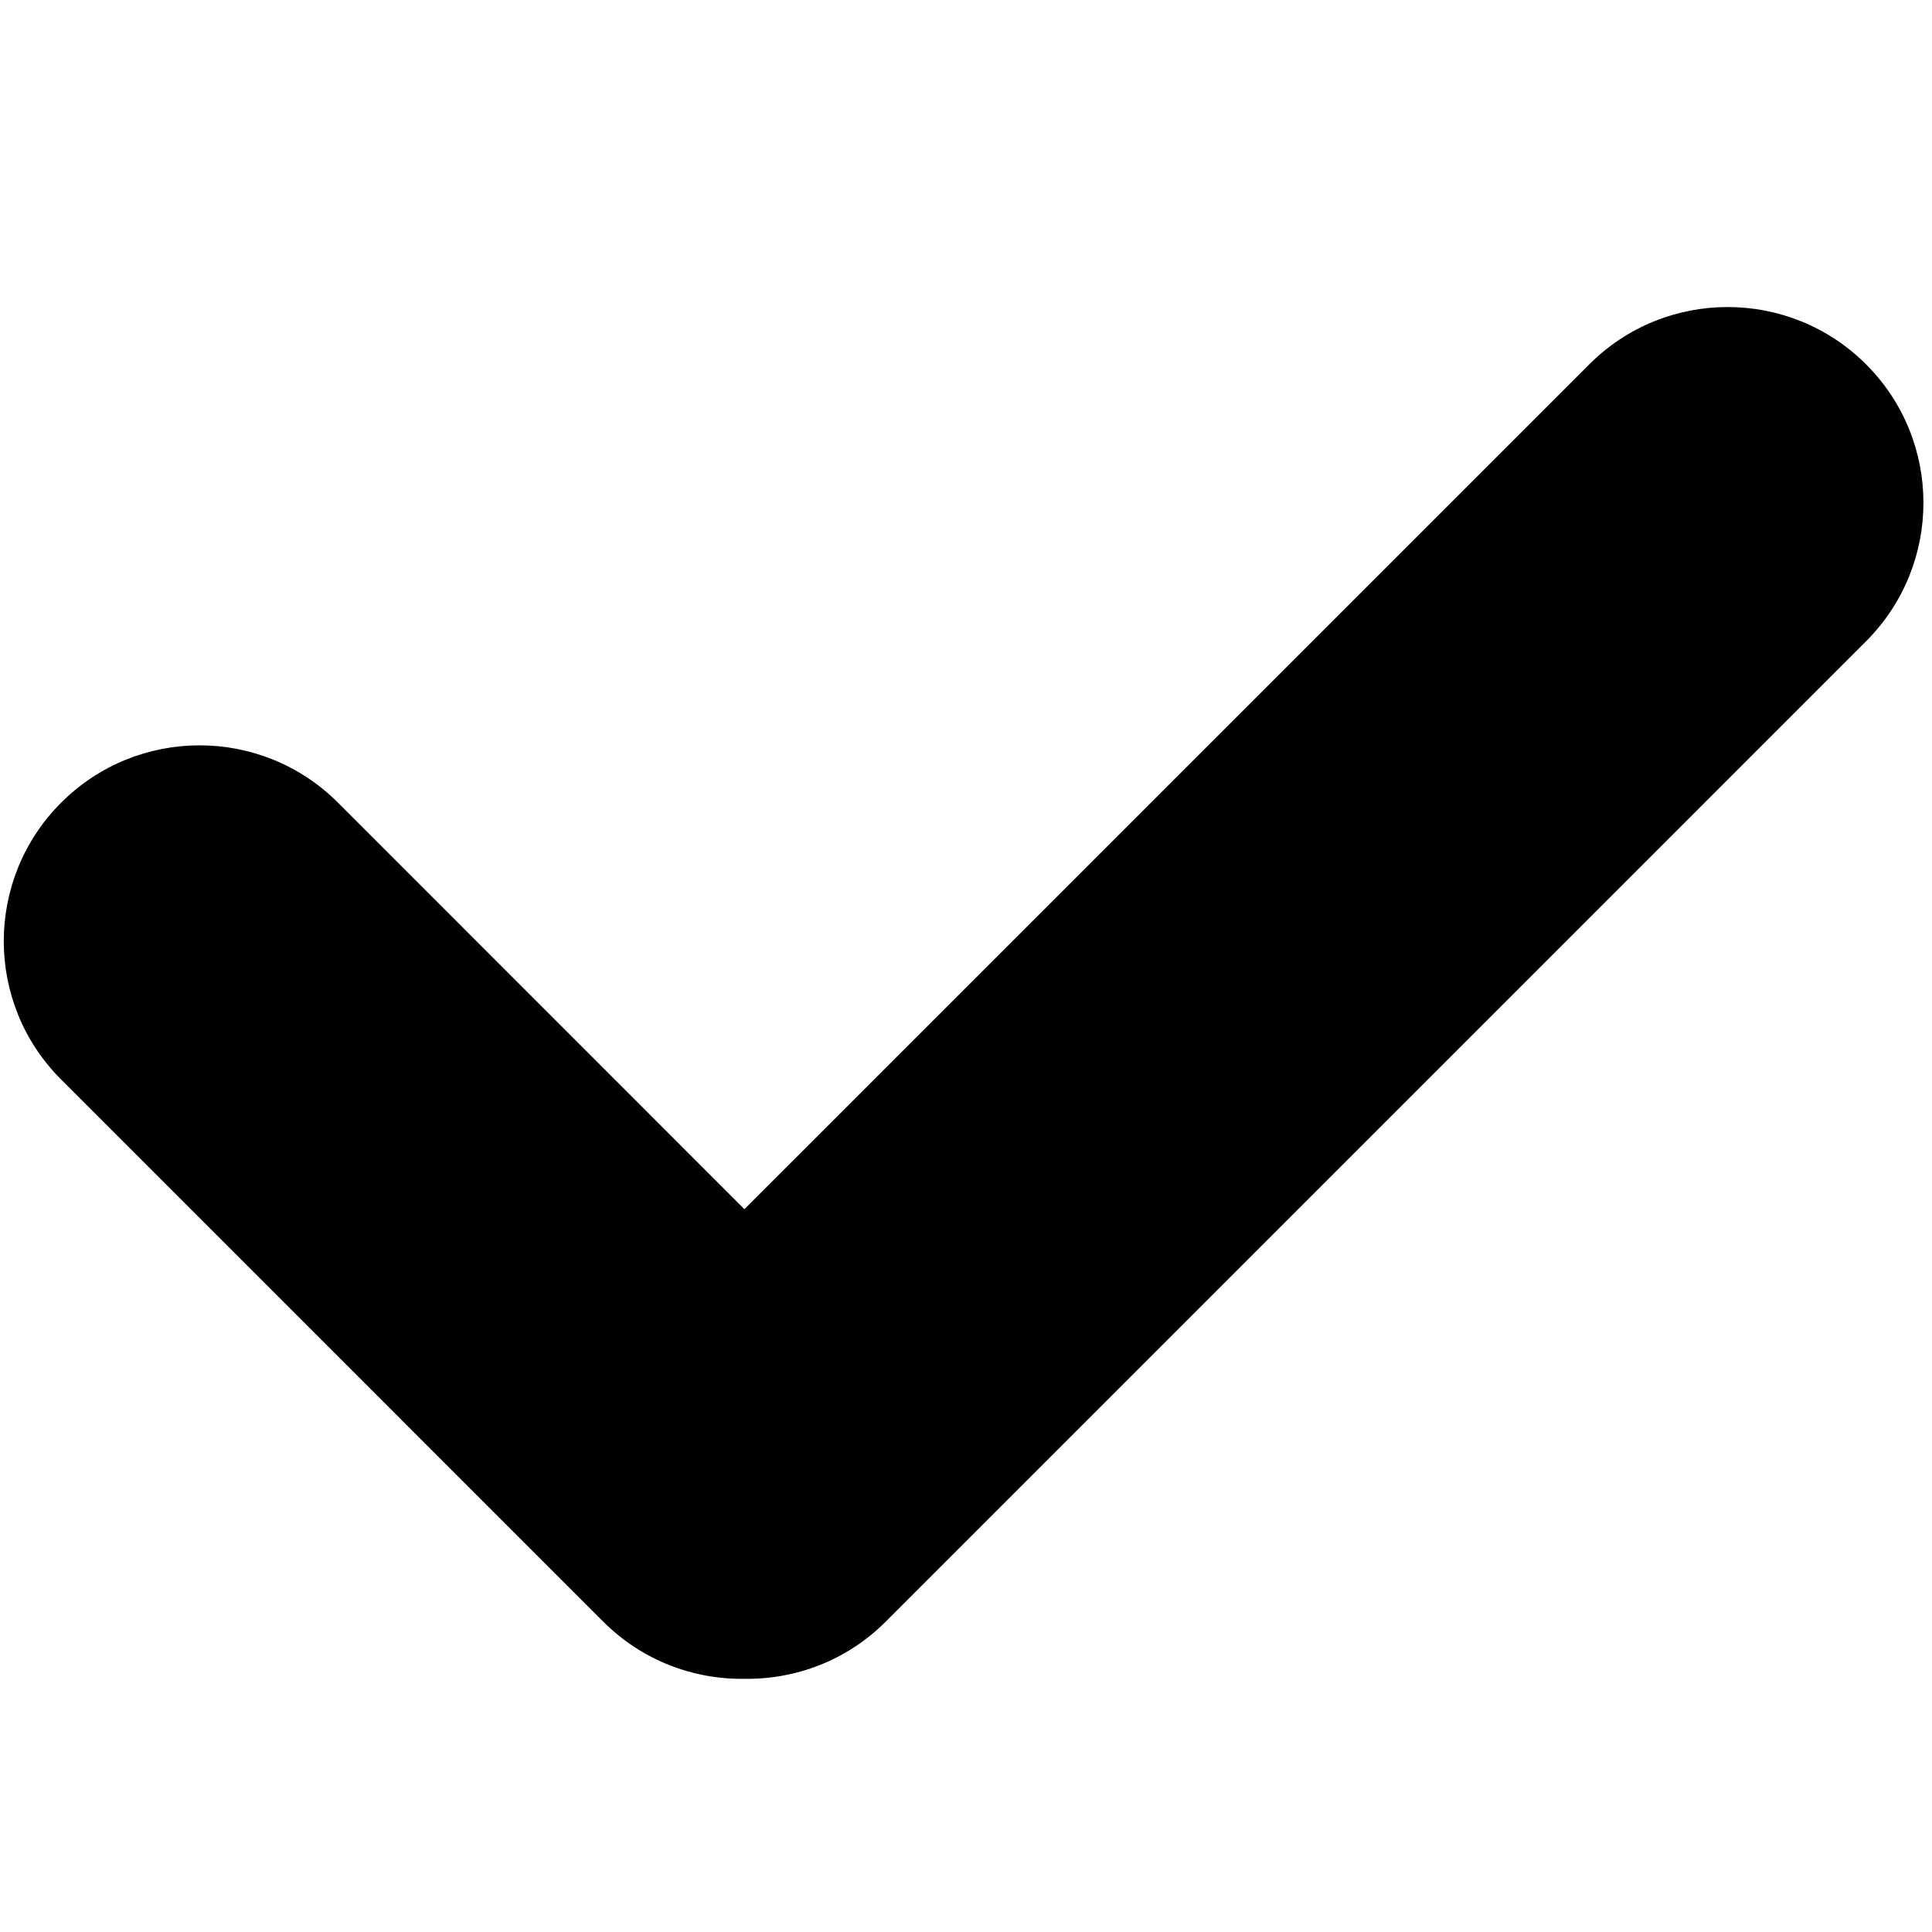 <?xml version="1.0" encoding="utf-8"?>
<!-- Generator: Adobe Illustrator 15.0.1, SVG Export Plug-In . SVG Version: 6.00 Build 0)  -->
<!DOCTYPE svg PUBLIC "-//W3C//DTD SVG 1.1//EN" "http://www.w3.org/Graphics/SVG/1.1/DTD/svg11.dtd">
<svg version="1.1" id="Layer_1" xmlns="http://www.w3.org/2000/svg" xmlns:xlink="http://www.w3.org/1999/xlink" x="0px" y="0px"
	 width="512px" height="512px" viewBox="0 0 512 512" enable-background="new 0 0 512 512" xml:space="preserve">
<path d="M16.198,212.721c20.274-20.266,53.112-20.266,73.377,0l107.701,107.726l223.886-223.88
	c20.248-20.265,53.112-20.265,73.376,0c20.266,20.266,20.249,53.094,0,73.36l-259.84,259.85
	c-10.309,10.302-23.862,15.3-37.372,15.132c-13.518,0.185-27.113-4.813-37.438-15.132L16.198,286.079
	C-4.066,265.848-4.066,233.002,16.198,212.721z"/>
</svg>
